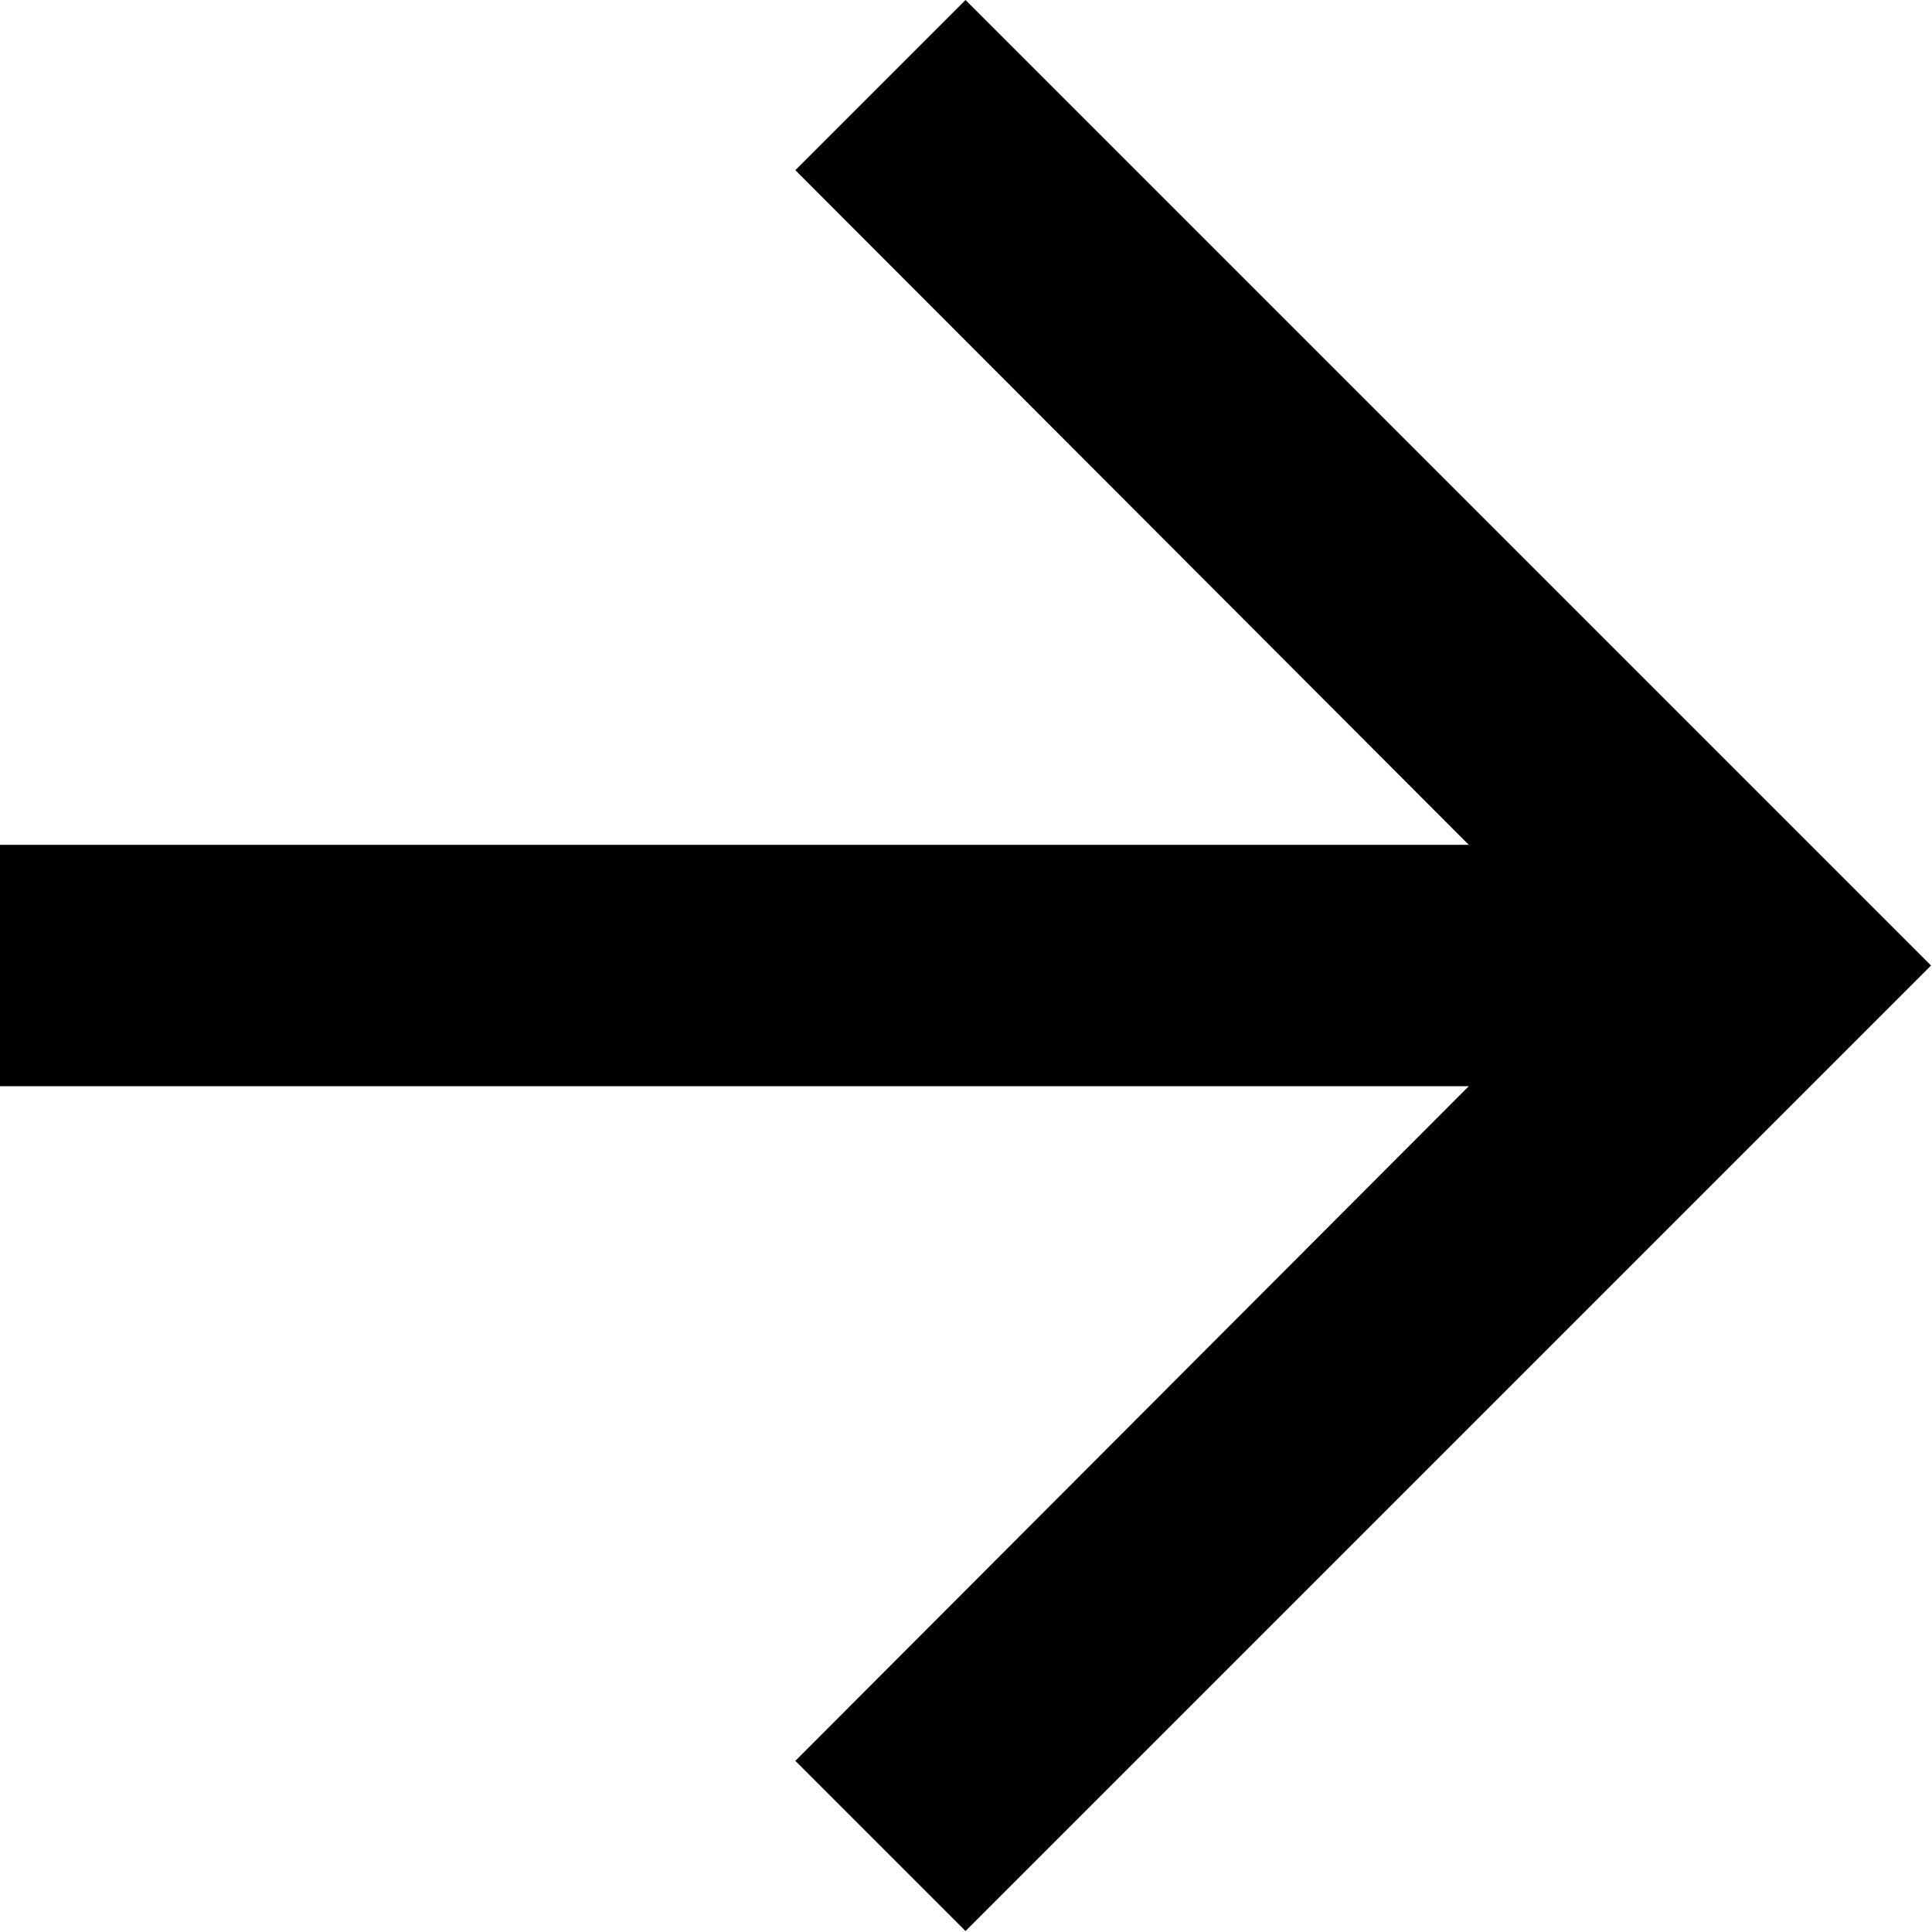 <svg width="667" height="667" viewBox="0 0 667 667" fill="none" xmlns="http://www.w3.org/2000/svg"> <path d="M333.333 666.667L274.583 607.917L507.083 375L0 375L0 291.667L507.083 291.667L274.583 58.75L333.333 0L666.667 333.334L333.333 666.667Z" fill="black"></path> </svg>
